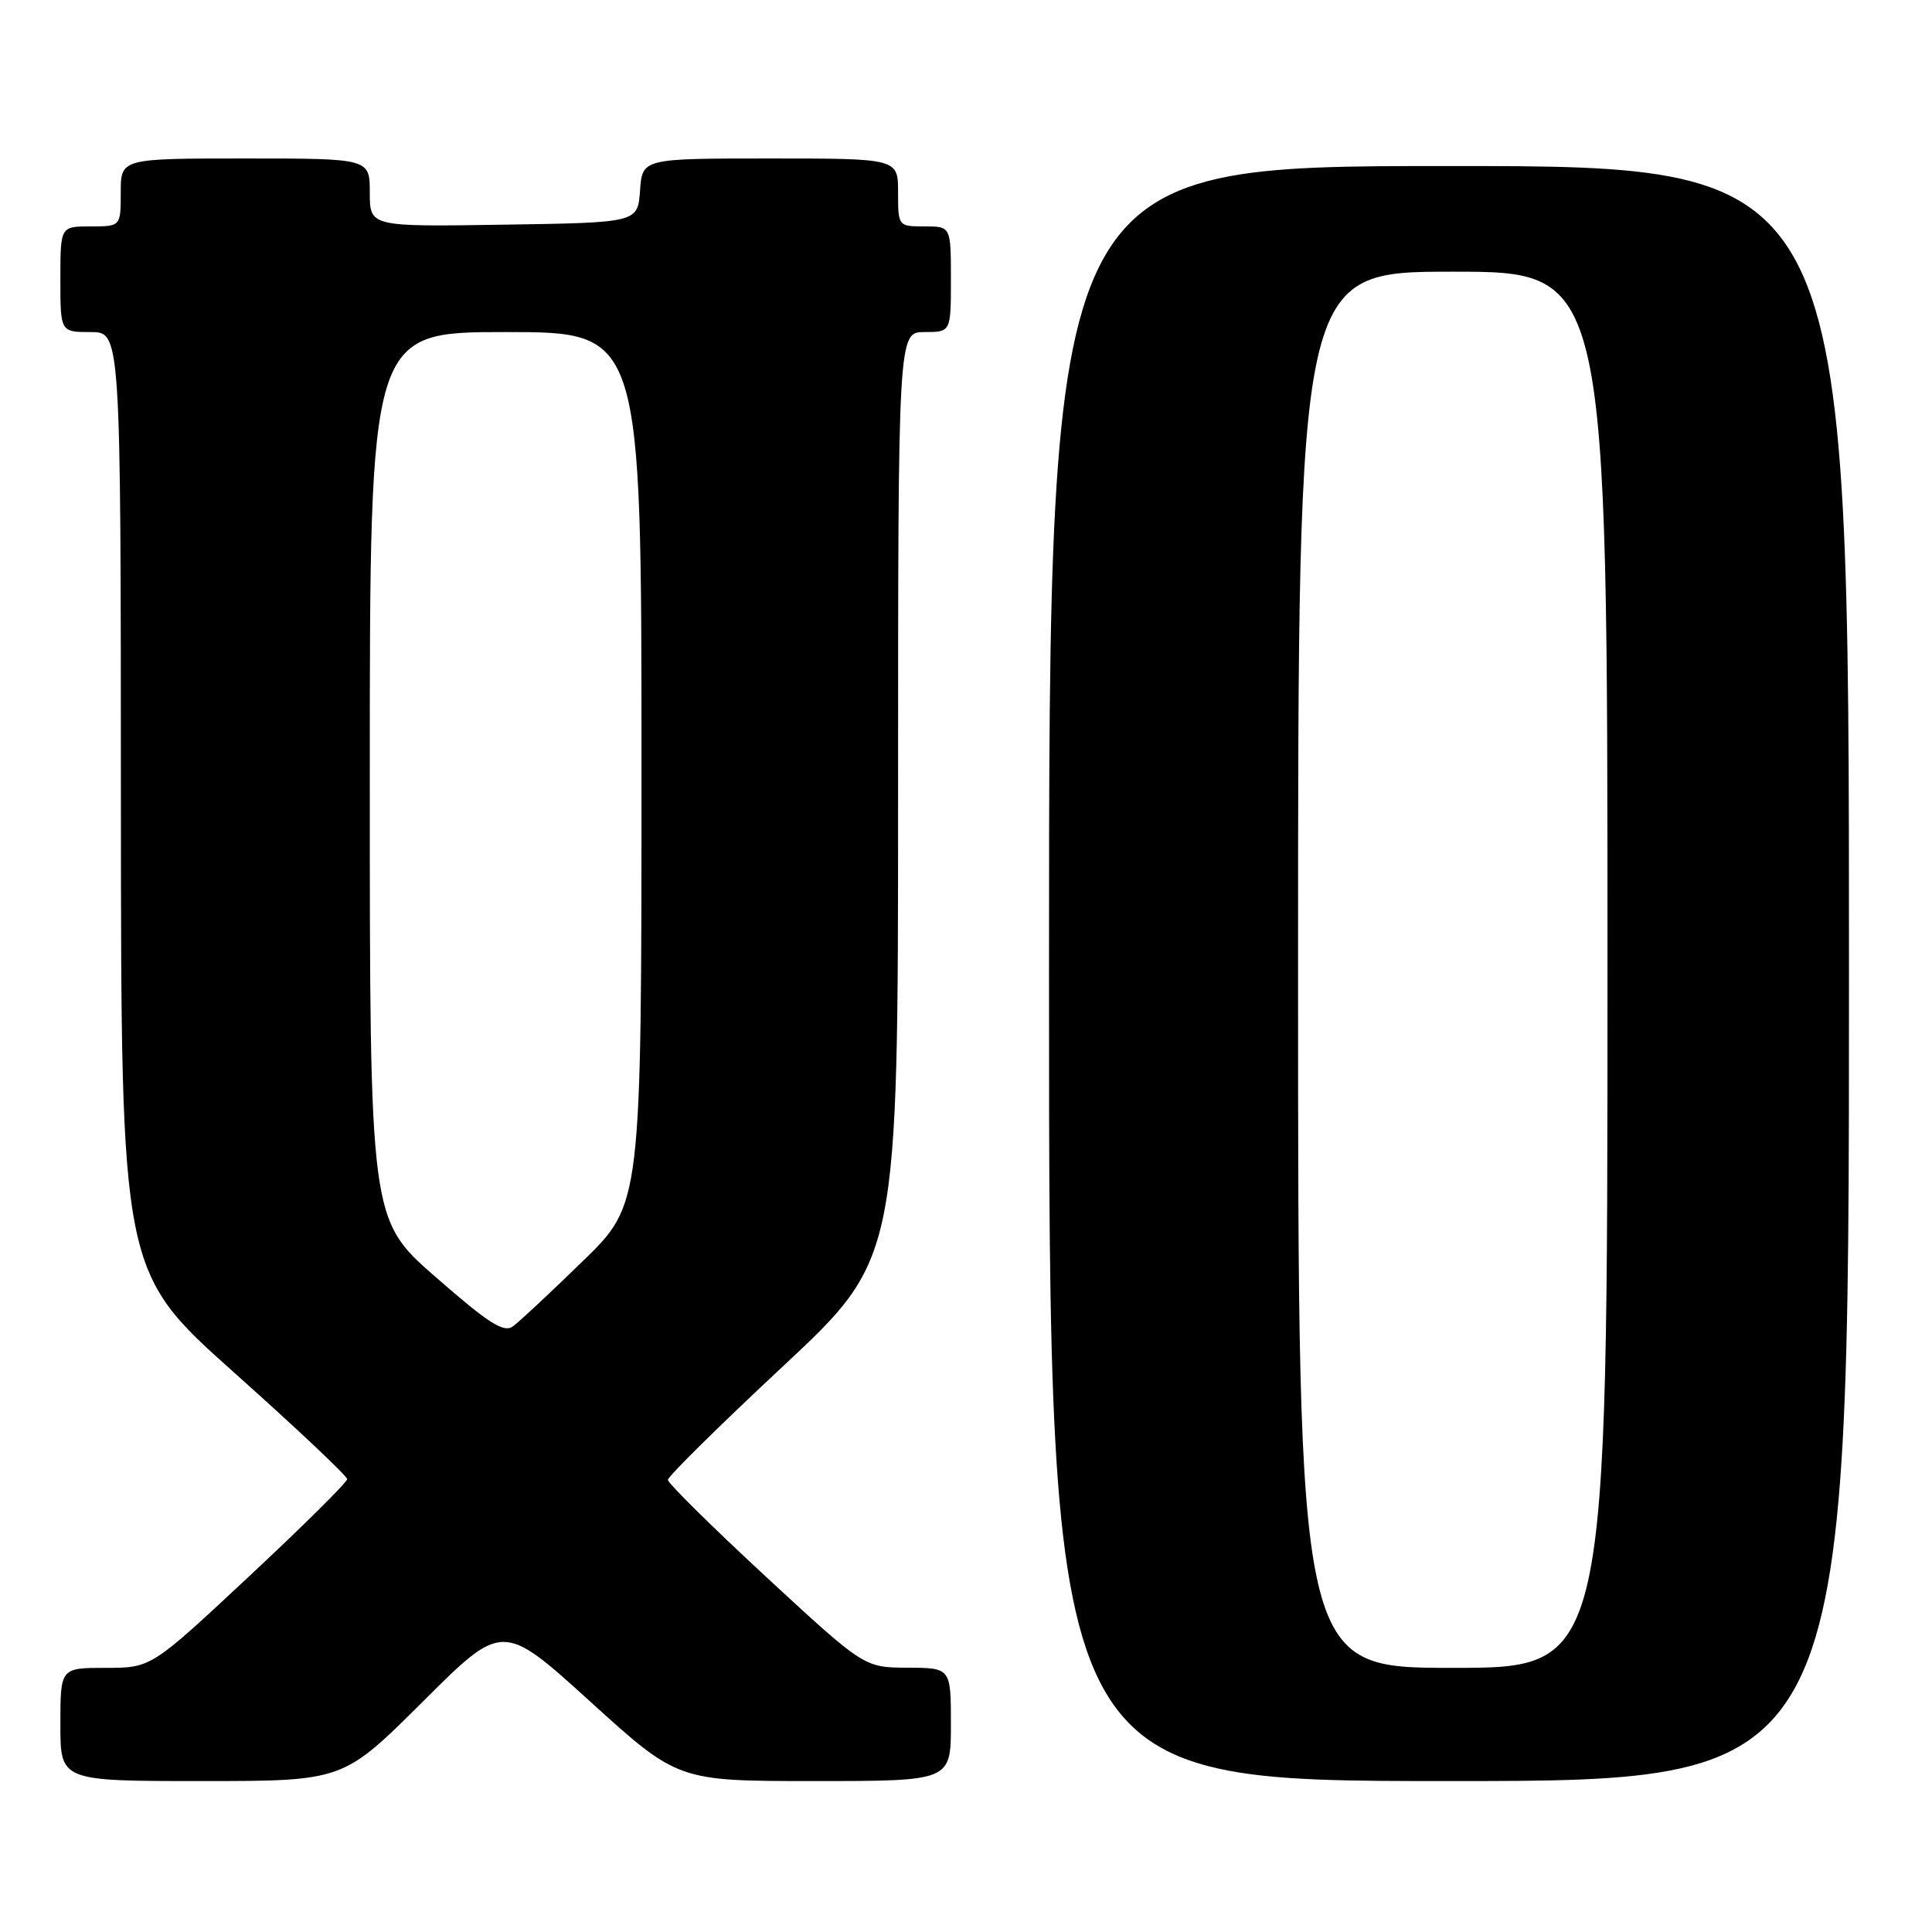 <?xml version="1.0" encoding="UTF-8" standalone="no"?>
<!DOCTYPE svg PUBLIC "-//W3C//DTD SVG 1.1//EN" "http://www.w3.org/Graphics/SVG/1.1/DTD/svg11.dtd" >
<svg xmlns="http://www.w3.org/2000/svg" xmlns:xlink="http://www.w3.org/1999/xlink" version="1.1" viewBox="0 0 256 256">
 <g >
 <path fill="currentColor"
d=" M 56.03 225.47 C 66.60 214.93 66.60 214.93 78.21 225.47 C 89.81 236.00 89.81 236.00 107.90 236.00 C 126.00 236.00 126.00 236.00 126.00 228.50 C 126.00 221.00 126.00 221.00 120.25 220.98 C 114.50 220.95 114.50 220.95 101.50 208.93 C 94.35 202.31 88.50 196.53 88.50 196.09 C 88.50 195.64 95.36 188.87 103.75 181.04 C 119.00 166.80 119.00 166.80 119.00 105.40 C 119.00 44.00 119.00 44.00 122.50 44.00 C 126.00 44.00 126.00 44.00 126.00 37.00 C 126.00 30.00 126.00 30.00 122.50 30.00 C 119.02 30.00 119.00 29.98 119.00 25.50 C 119.00 21.00 119.00 21.00 102.06 21.00 C 85.11 21.00 85.11 21.00 84.81 25.25 C 84.50 29.50 84.50 29.50 66.75 29.77 C 49.00 30.05 49.00 30.05 49.00 25.52 C 49.00 21.00 49.00 21.00 32.50 21.00 C 16.00 21.00 16.00 21.00 16.00 25.50 C 16.00 30.00 16.00 30.00 12.00 30.00 C 8.00 30.00 8.00 30.00 8.00 37.00 C 8.00 44.00 8.00 44.00 12.00 44.00 C 16.00 44.00 16.00 44.00 16.02 106.25 C 16.05 168.50 16.05 168.50 31.02 181.87 C 39.26 189.22 46.00 195.58 46.00 195.99 C 46.00 196.41 40.16 202.20 33.01 208.87 C 20.03 221.00 20.03 221.00 14.01 221.00 C 8.00 221.00 8.00 221.00 8.00 228.50 C 8.00 236.00 8.00 236.00 26.73 236.00 C 45.47 236.00 45.47 236.00 56.03 225.47 Z  M 245.00 129.00 C 245.00 22.00 245.00 22.00 192.00 22.00 C 139.00 22.00 139.00 22.00 139.00 129.00 C 139.00 236.00 139.00 236.00 192.00 236.00 C 245.00 236.00 245.00 236.00 245.00 129.00 Z  M 57.73 169.22 C 49.00 161.59 49.00 161.59 49.00 102.79 C 49.00 44.00 49.00 44.00 67.00 44.00 C 85.00 44.00 85.00 44.00 85.00 101.77 C 85.00 159.55 85.00 159.55 77.25 167.08 C 72.99 171.23 68.82 175.13 67.98 175.74 C 66.76 176.64 64.80 175.40 57.73 169.22 Z  M 172.00 128.50 C 172.00 36.00 172.00 36.00 192.50 36.00 C 213.00 36.00 213.00 36.00 213.00 128.50 C 213.00 221.00 213.00 221.00 192.50 221.00 C 172.00 221.00 172.00 221.00 172.00 128.50 Z "/>
</g>
</svg>
